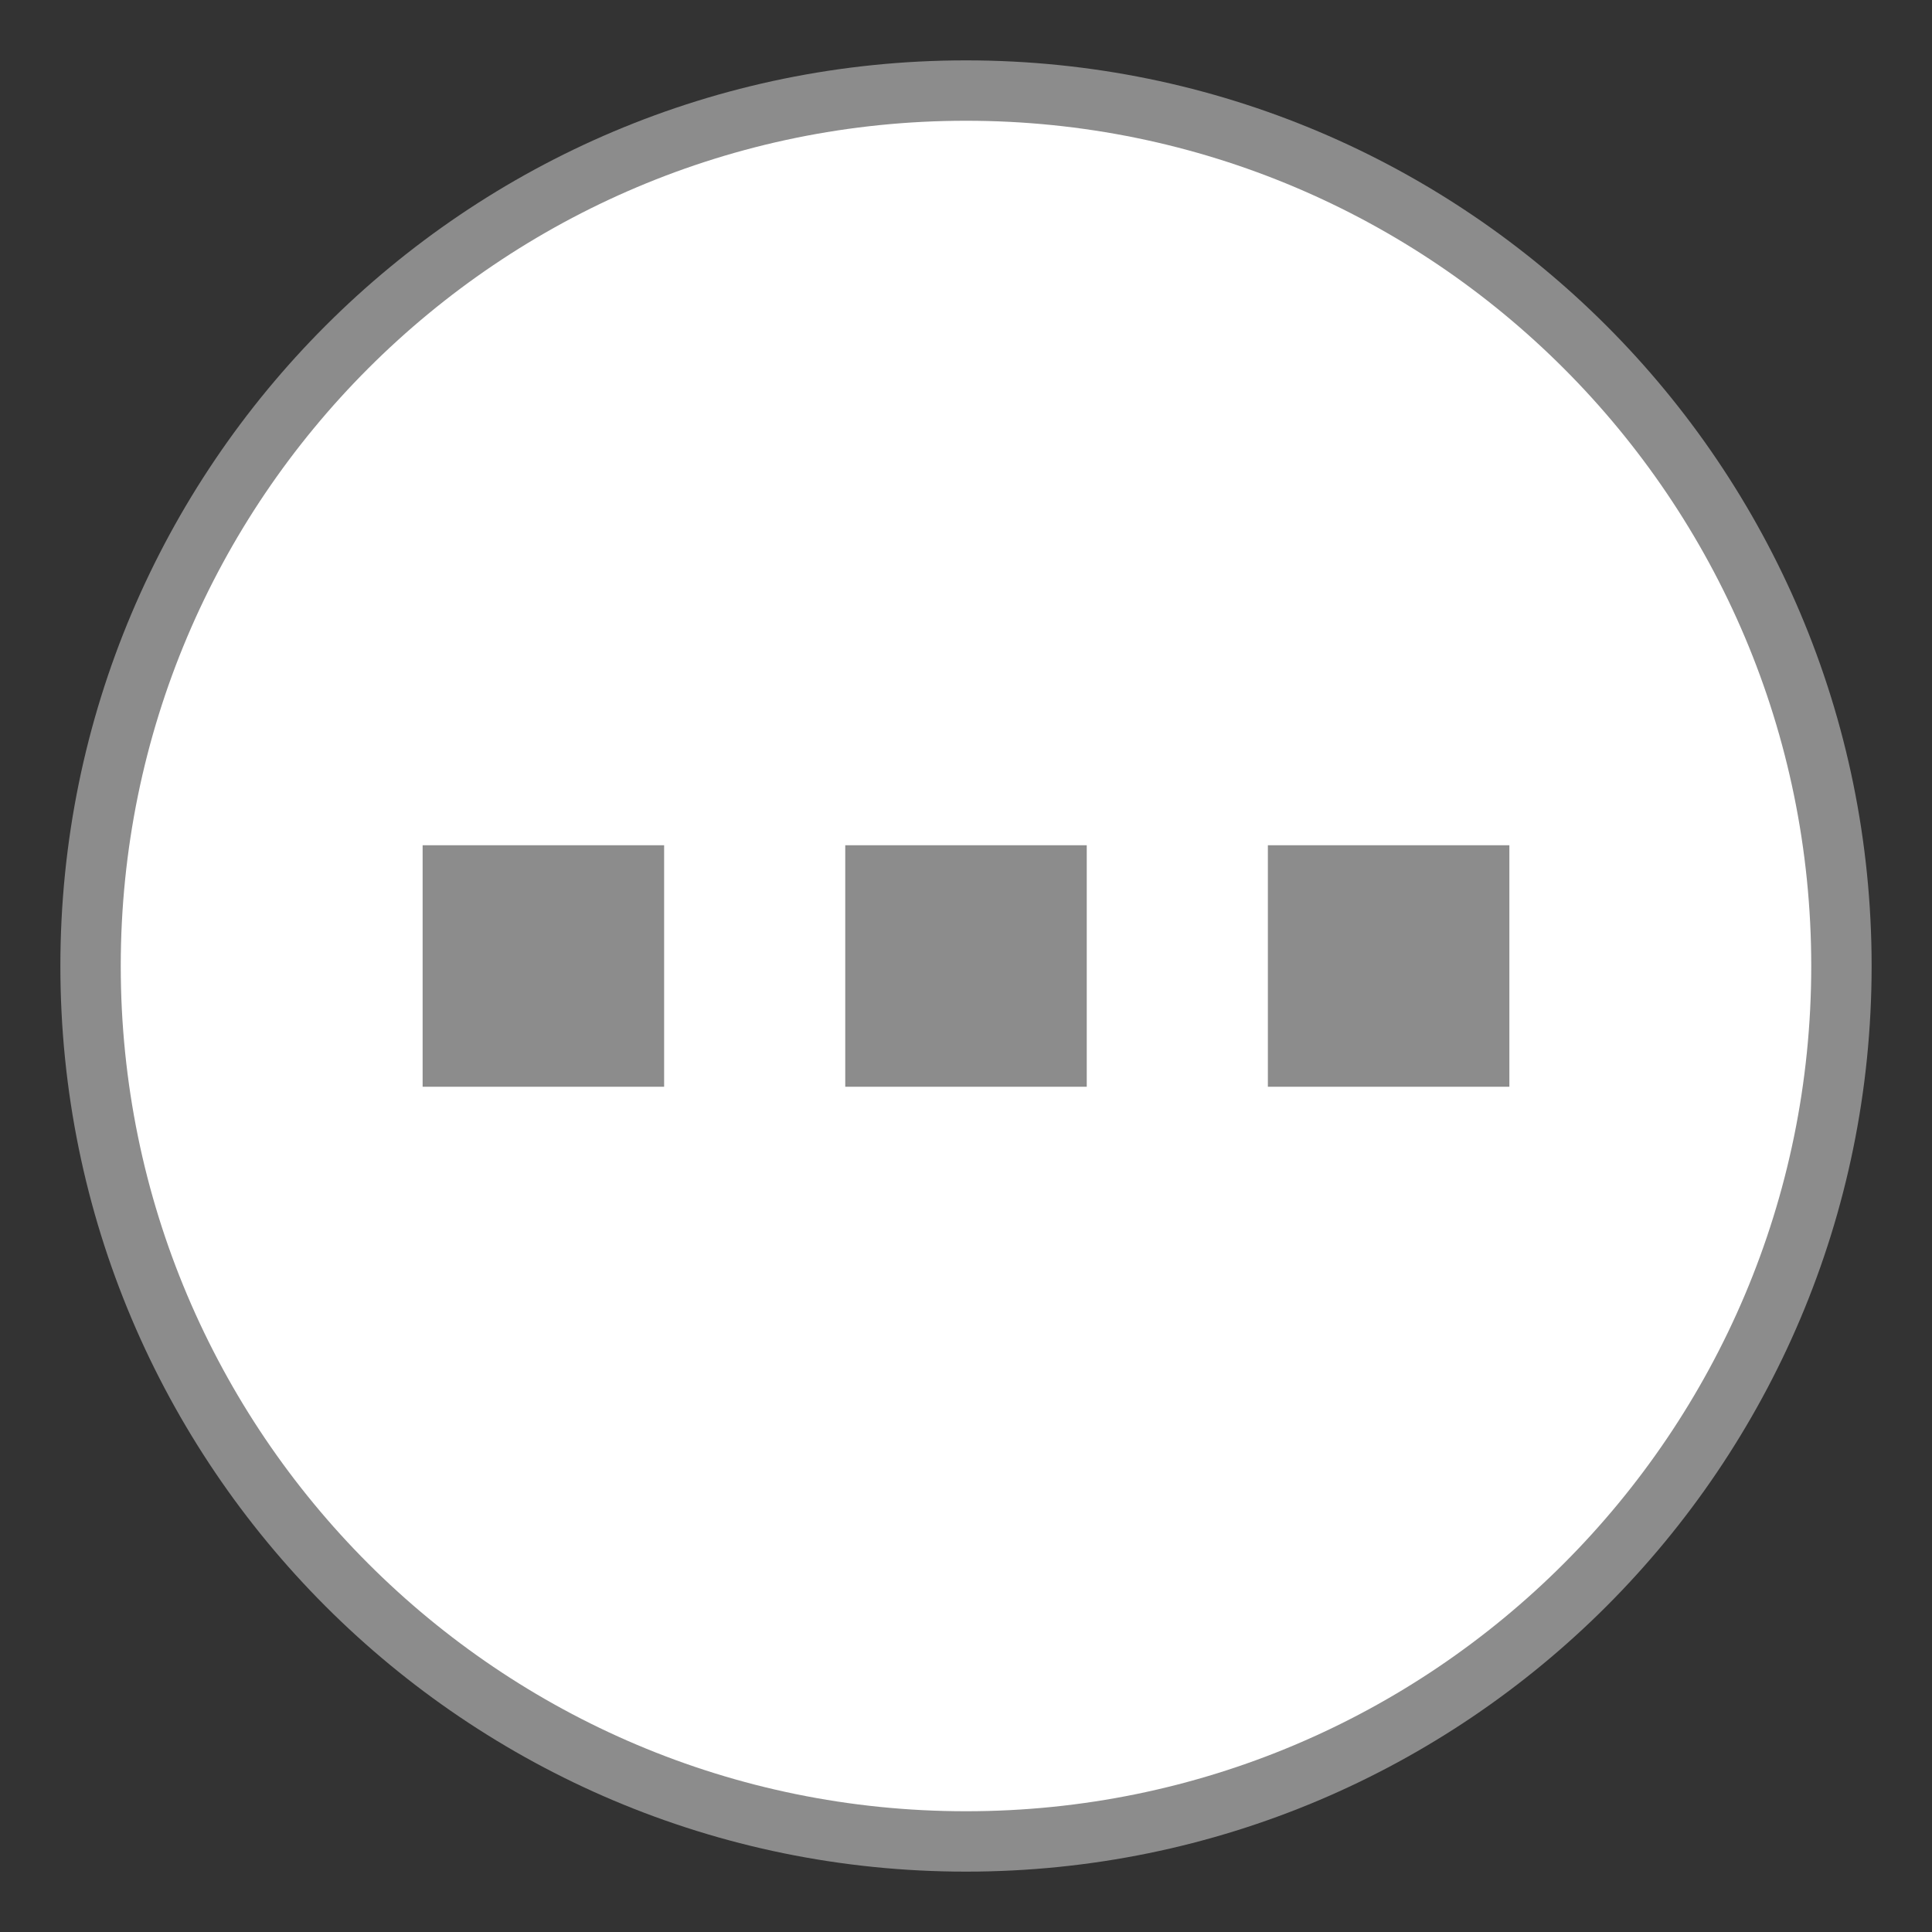 <?xml version="1.0" encoding="UTF-8" standalone="no"?>
<!-- Created with Inkscape (http://www.inkscape.org/) -->

<svg
   xmlns:dc="http://purl.org/dc/elements/1.1/"
   xmlns:cc="http://creativecommons.org/ns#"
   xmlns:rdf="http://www.w3.org/1999/02/22-rdf-syntax-ns#"
   xmlns:svg="http://www.w3.org/2000/svg"
   xmlns="http://www.w3.org/2000/svg"
   xmlns:sodipodi="http://sodipodi.sourceforge.net/DTD/sodipodi-0.dtd"
   xmlns:inkscape="http://www.inkscape.org/namespaces/inkscape"
   version="1.0"
   width="32"
   height="32"
   id="svg3540"
   inkscape:version="0.91 r13725"
   sodipodi:docname="applications-other.svg">
  <rect width="100%" height="100%" fill="#333333" stroke="none"/>
  <sodipodi:namedview
     pagecolor="#ffffff"
     bordercolor="#666666"
     borderopacity="1"
     objecttolerance="10"
     gridtolerance="10"
     guidetolerance="10"
     inkscape:pageopacity="0"
     inkscape:pageshadow="2"
     inkscape:window-width="1440"
     inkscape:window-height="854"
     id="namedview174407"
     showgrid="false"
     inkscape:zoom="2.9169743"
     inkscape:cx="-17.067203"
     inkscape:cy="37.885986"
     inkscape:window-x="0"
     inkscape:window-y="0"
     inkscape:window-maximized="1"
     inkscape:current-layer="svg3540"
     inkscape:snap-object-midpoints="true"
     inkscape:snap-center="true" />
  <defs
     id="defs3542" />
  <path
     inkscape:connector-curvature="0"
     style="opacity:1;fill:#8c8c8c;fill-opacity:1;fill-rule:evenodd;stroke:none;stroke-width:1;stroke-linecap:square;stroke-linejoin:miter;stroke-miterlimit:4;stroke-dasharray:none;stroke-opacity:1"
     d="M 16,1 C 7.716,1 1,7.716 1,16 1,24.284 7.716,31 16,31 24.284,31 31,24.284 31,16 31,7.716 24.284,1 16,1 Z"
     id="path4187-2-0"
     sodipodi:nodetypes="sssss" />
  <path
     sodipodi:nodetypes="sssss"
     inkscape:connector-curvature="0"
     style="opacity:1;fill:#ffffff;fill-opacity:1;fill-rule:evenodd;stroke:none;stroke-width:1;stroke-linecap:square;stroke-linejoin:miter;stroke-miterlimit:4;stroke-dasharray:none;stroke-opacity:1"
     d="M 16,2 C 8.268,2 2,8.268 2,16 2,23.732 8.268,30 16,30 23.732,30 30,23.732 30,16 30,8.268 23.732,2 16,2 Z"
     id="path4135" />
  <rect
     y="-11"
     x="14"
     height="4"
     width="4"
     id="rect4184"
     style="opacity:1;fill:#8c8c8c;fill-opacity:1;stroke:none;stroke-width:1;stroke-linecap:round;stroke-miterlimit:4;stroke-dasharray:none;stroke-opacity:1"
     transform="matrix(0,1,-1,0,0,0)" />
  <rect
     transform="matrix(0,1,-1,0,0,0)"
     style="opacity:1;fill:#8c8c8c;fill-opacity:1;stroke:none;stroke-width:1;stroke-linecap:round;stroke-miterlimit:4;stroke-dasharray:none;stroke-opacity:1"
     id="rect4137"
     width="4"
     height="4"
     x="14"
     y="-18" />
  <rect
     y="-25"
     x="14"
     height="4"
     width="4"
     id="rect4139"
     style="opacity:1;fill:#8c8c8c;fill-opacity:1;stroke:none;stroke-width:1;stroke-linecap:round;stroke-miterlimit:4;stroke-dasharray:none;stroke-opacity:1"
     transform="matrix(0,1,-1,0,0,0)" />
</svg>
